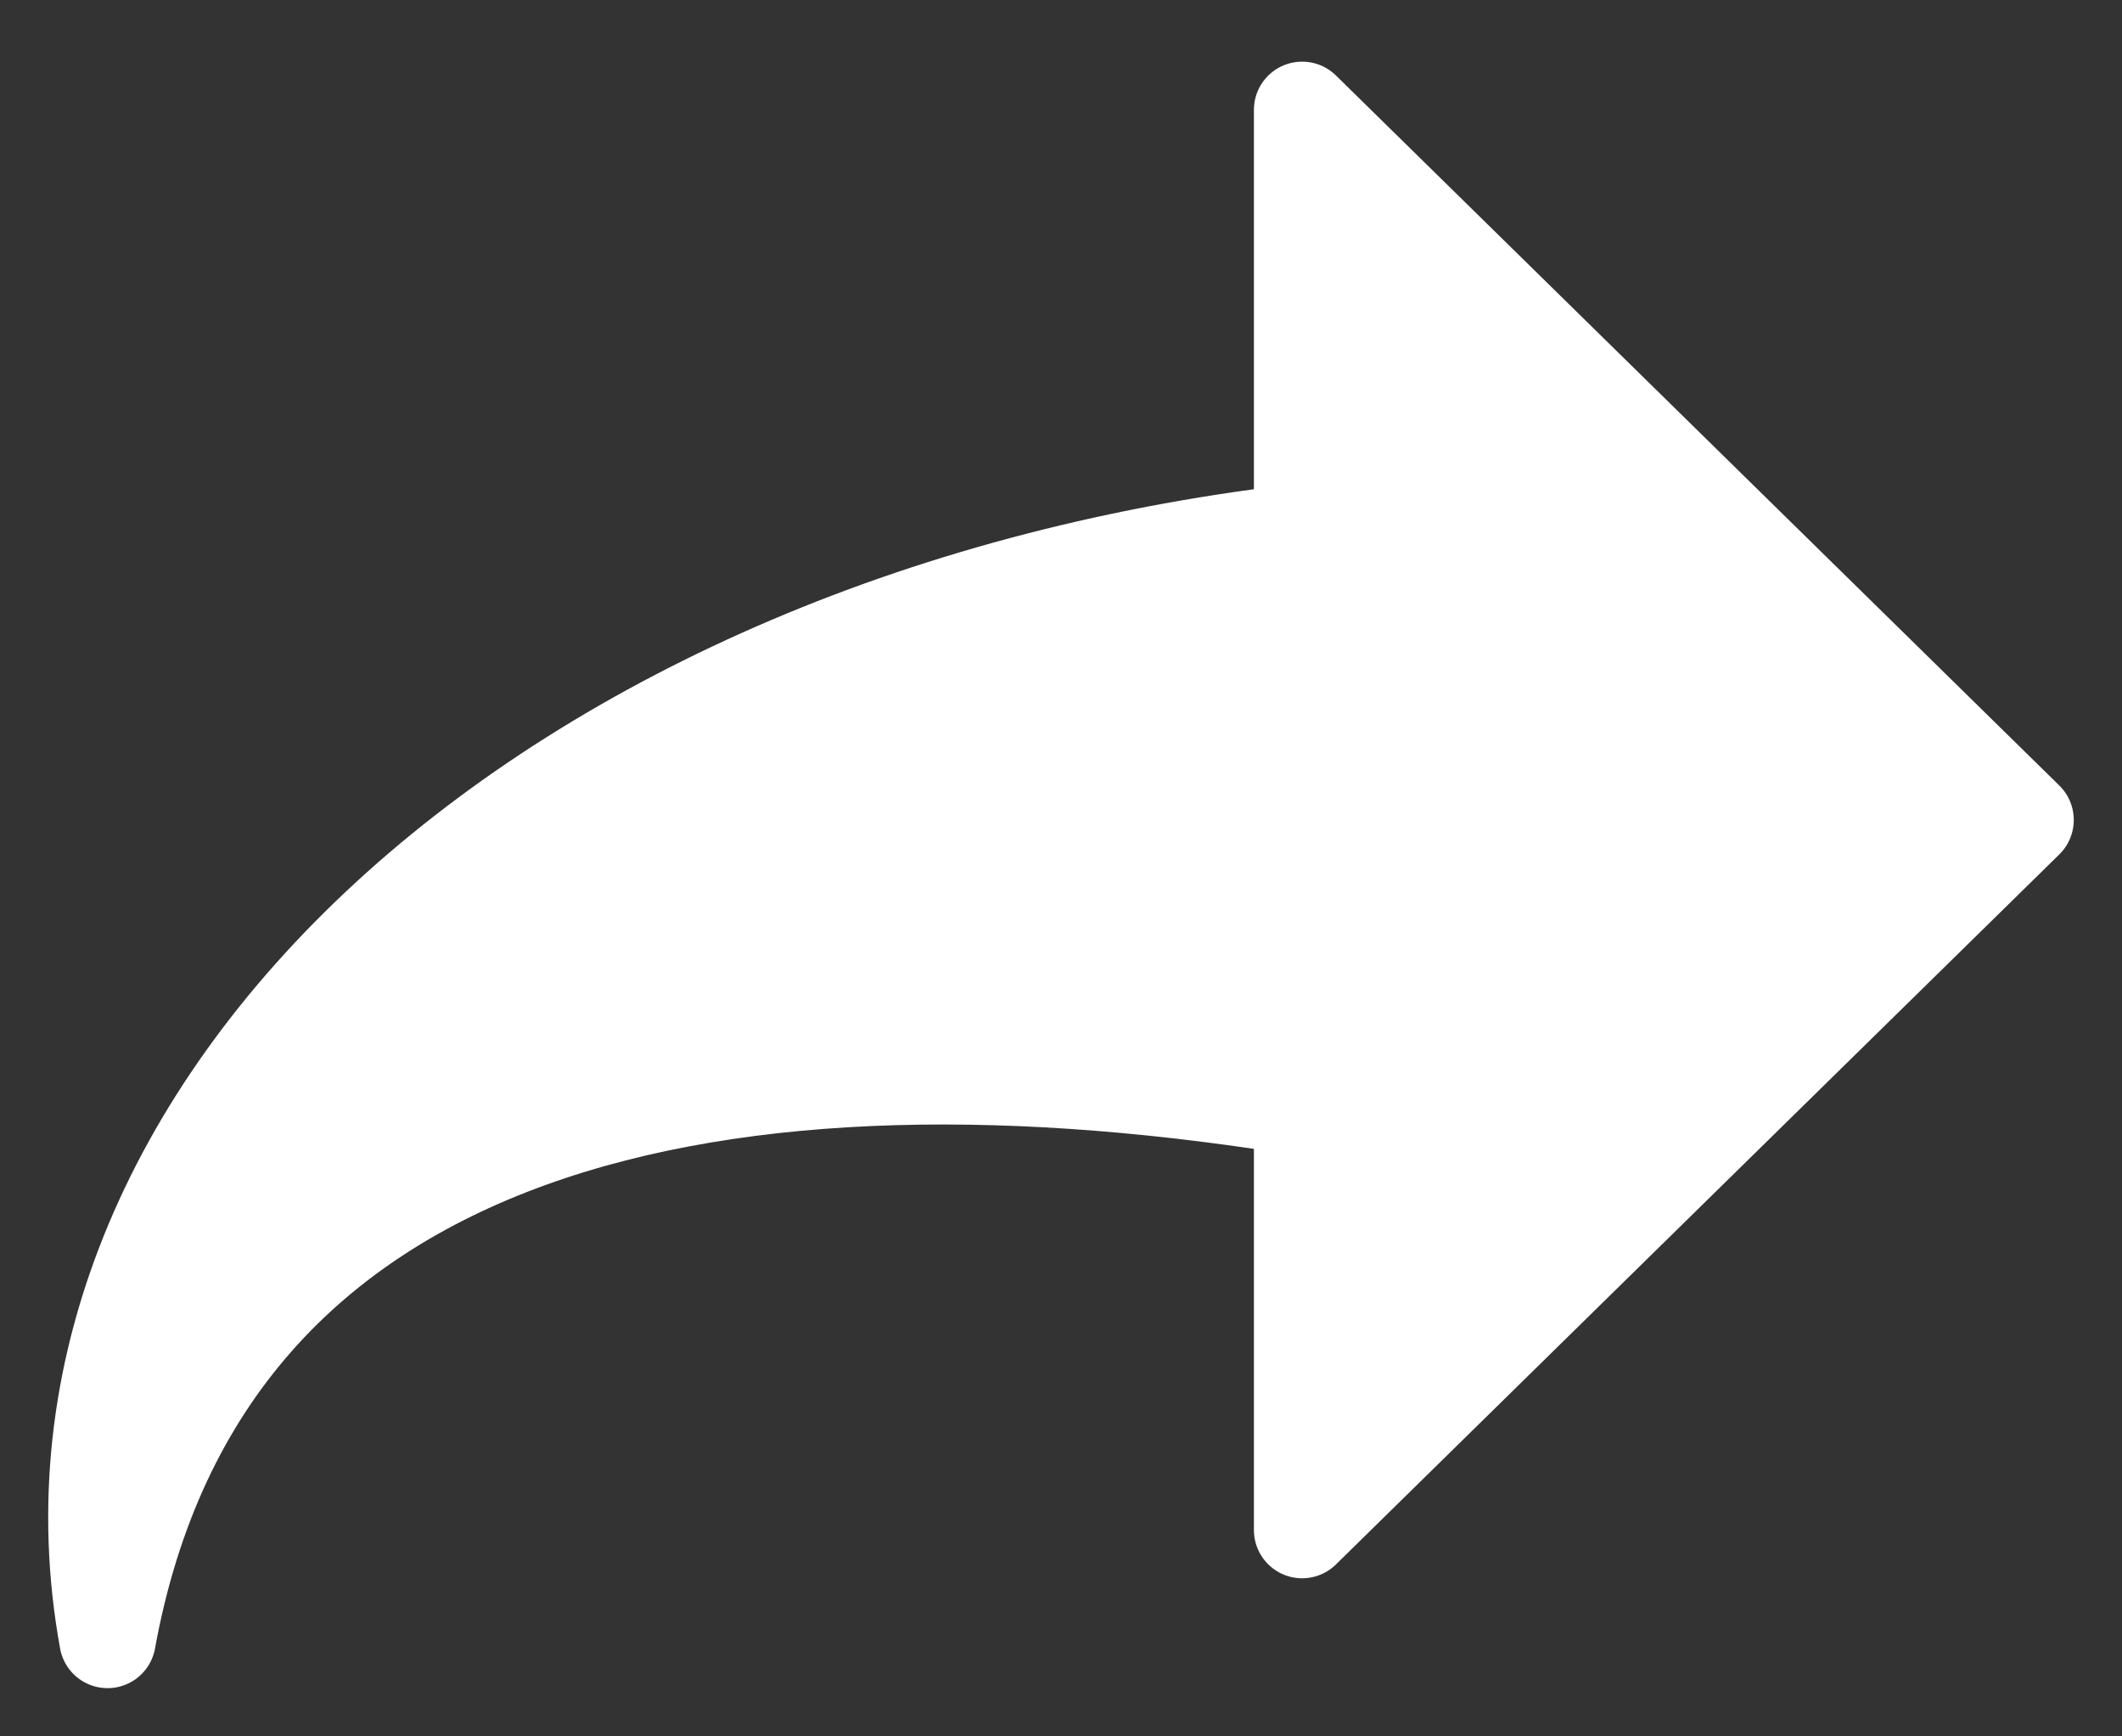 <svg width="22" height="18" viewBox="0 0 22 18" fill="none" xmlns="http://www.w3.org/2000/svg">
<rect x="0" y="0" width="22" height="18" fill="#333333" stroke="none"/>
<path d="M21 8.5L13.5 15.861L13.5 1.139L21 8.5Z" fill="white"/>
<path d="M1.115 17C0.115 11.5 5.728 6.361 13.615 5.5V11.5C7.615 10.5 2.115 11.5 1.115 17Z" fill="white"/>
<path d="M21 8.5L13.5 15.861L13.5 1.139L21 8.5Z" stroke="white" stroke-linejoin="round"/>
<path d="M1.115 17C0.115 11.5 5.728 6.361 13.615 5.5V11.5C7.615 10.5 2.115 11.5 1.115 17Z" stroke="white" stroke-linejoin="round"/>
</svg>
